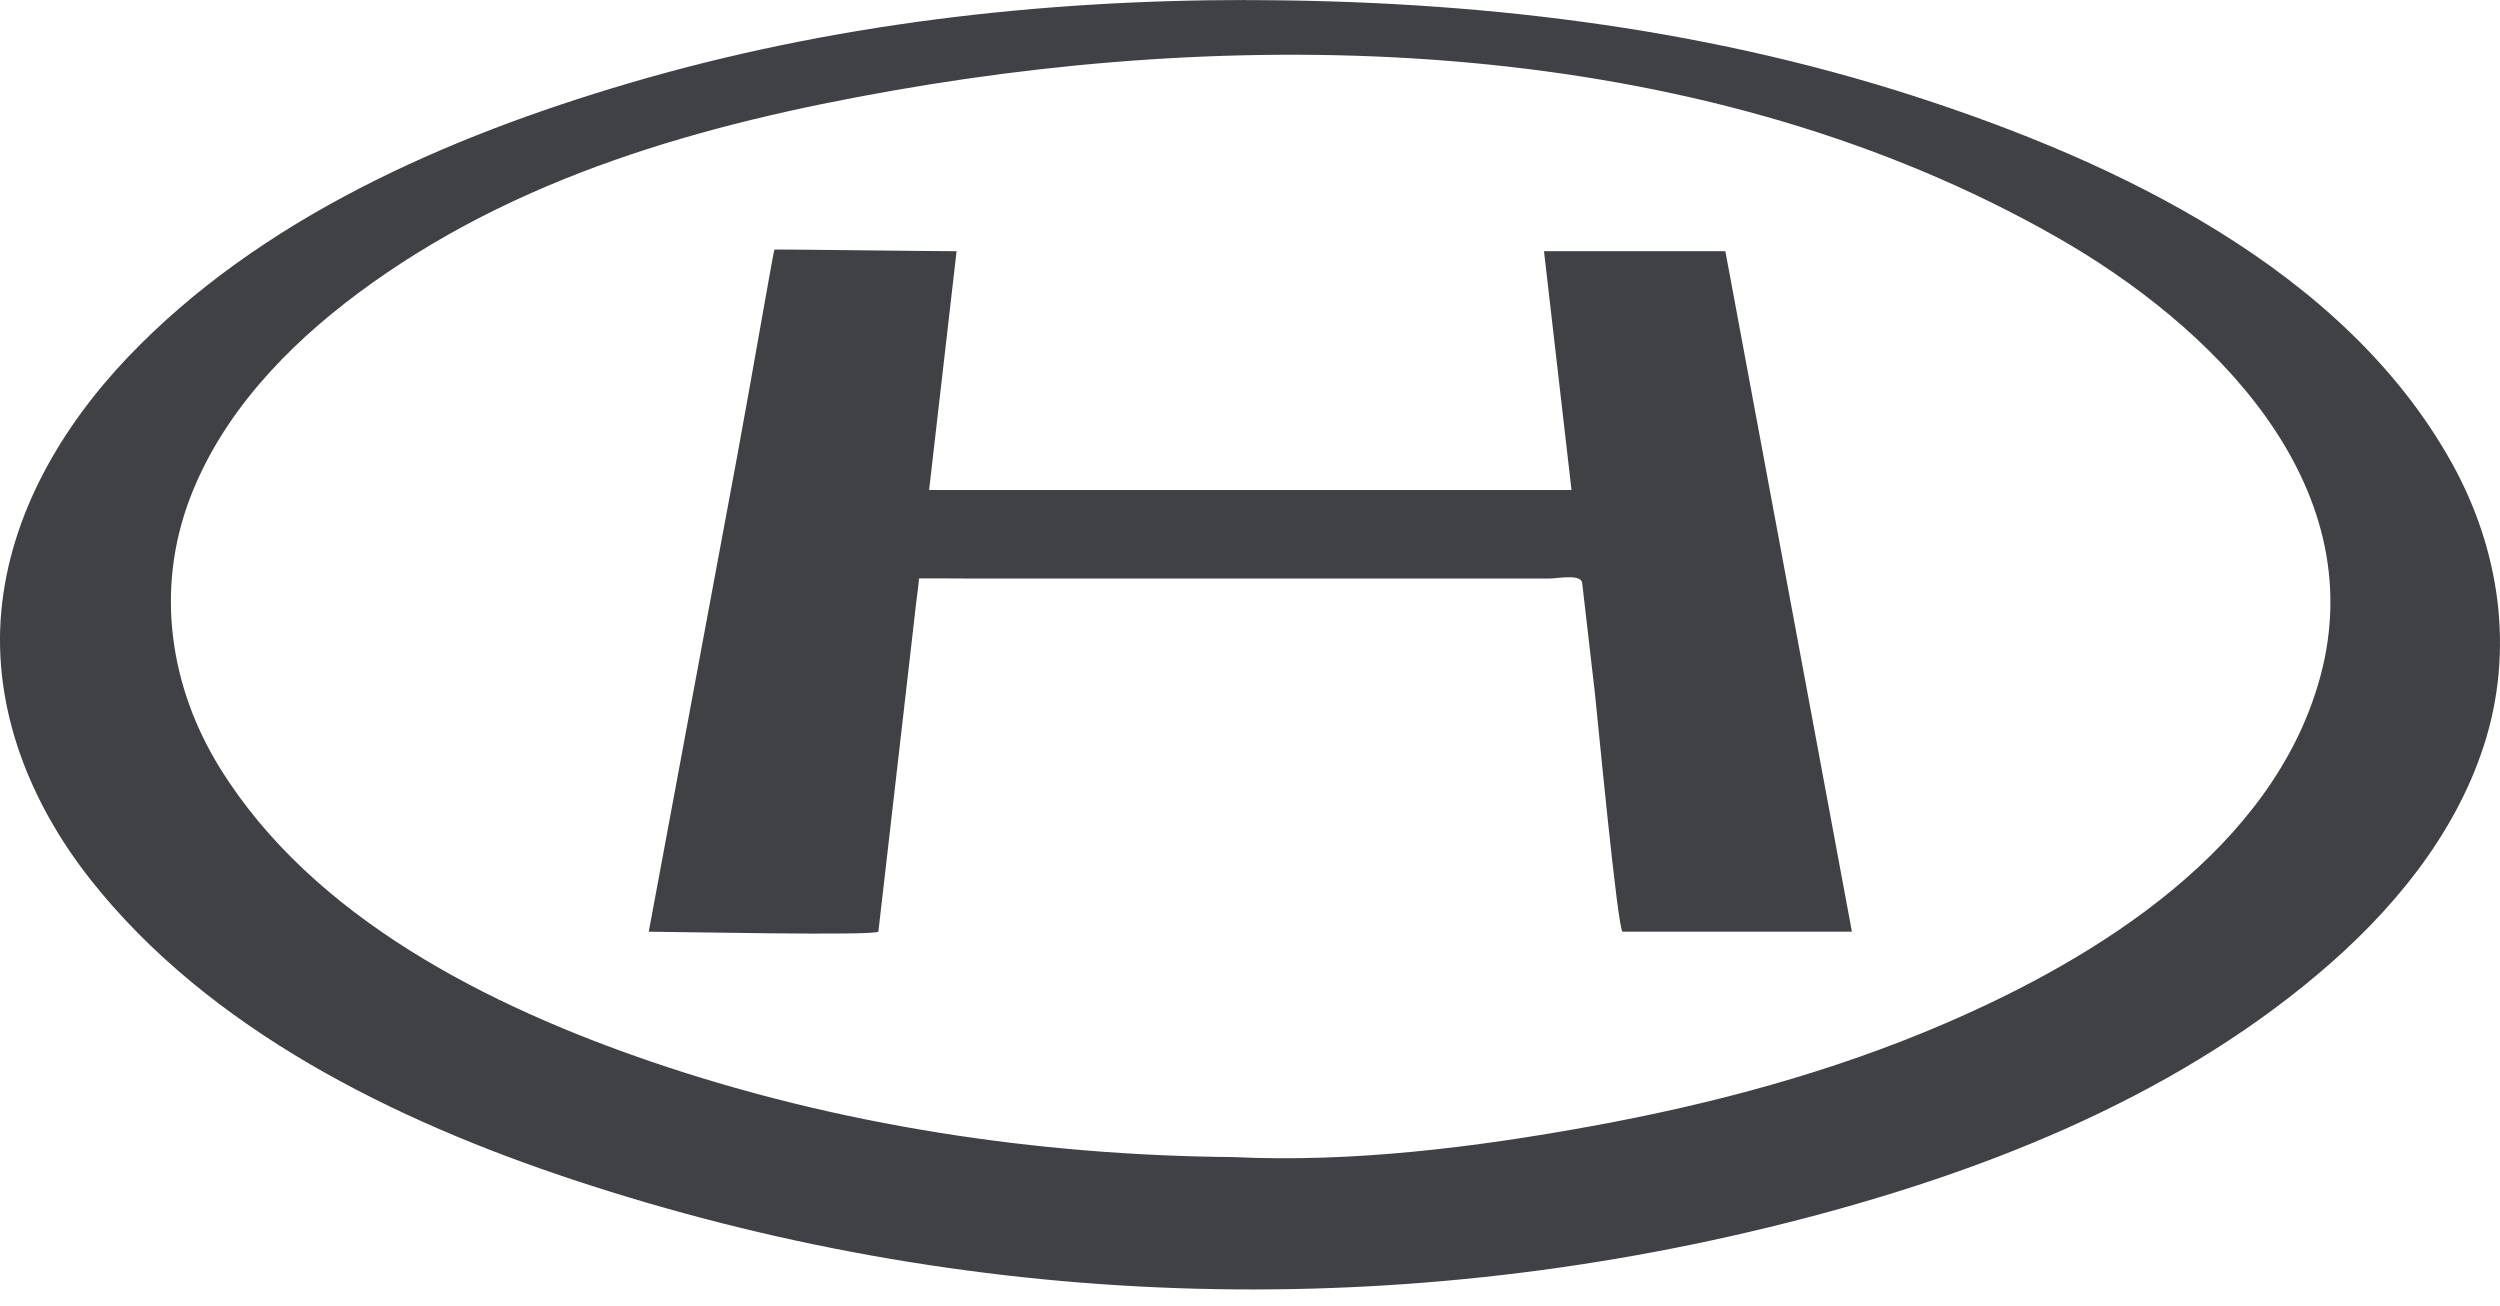 <svg width="90" height="47" viewBox="0 0 90 47" fill="none" xmlns="http://www.w3.org/2000/svg">
<path d="M44.395 41.655C37.324 41.594 30.158 40.512 23.456 38.224C17.633 36.235 11.269 33.06 7.921 27.654C6.104 24.72 5.595 21.23 6.827 17.966C7.976 14.922 10.317 12.47 12.89 10.556C18.549 6.343 25.313 4.46 32.159 3.259C45.959 0.833 61.568 1.437 74.024 8.526C79.558 11.675 85.441 17.367 83.525 24.38C81.841 30.55 75.524 34.478 70.01 36.85C65.957 38.595 61.655 39.746 57.32 40.537C53.11 41.306 48.681 41.859 44.395 41.655ZM44.911 0C37.382 0 29.849 0.871 22.613 3.004C16.093 4.926 9.353 7.867 4.593 12.87C2.219 15.366 0.372 18.504 0.048 21.988C-0.28 25.532 1.09 28.918 3.259 31.666C7.527 37.072 14.214 40.343 20.62 42.467C34.806 47.168 49.902 47.671 64.384 44.006C71.167 42.289 78.032 39.633 83.44 35.073C86.051 32.873 88.358 30.125 89.421 26.834C90.525 23.416 89.999 19.794 88.273 16.681C84.392 9.685 76.171 5.802 68.878 3.451C61.099 0.943 52.953 0.004 44.803 0.004" fill="#404144"/>
<path d="M62.113 9.044C59.935 9.044 57.759 9.044 55.584 9.044C55.914 11.909 56.245 14.774 56.574 17.639C48.864 17.639 41.157 17.639 33.448 17.639C33.779 14.774 34.109 11.908 34.437 9.044C33.614 9.044 27.892 8.973 27.88 8.982C27.851 8.998 26.983 14.033 26.534 16.447C25.474 22.146 24.415 27.844 23.355 33.541C24.152 33.541 31.603 33.7 31.622 33.535C31.986 30.374 32.348 27.212 32.713 24.048C32.798 23.306 32.884 22.56 32.969 21.816C32.986 21.673 33.092 20.855 33.083 20.828C33.078 20.813 34.719 20.828 35.041 20.828C38.701 20.828 42.359 20.828 46.02 20.828C49.271 20.828 52.523 20.828 55.774 20.828C56.053 20.828 56.92 20.65 56.958 20.986C57.112 22.314 57.266 23.641 57.418 24.969C57.488 25.59 58.24 33.541 58.414 33.541C61.164 33.541 63.917 33.541 66.669 33.541C65.148 25.377 63.631 17.209 62.113 9.044Z" fill="#404144"/>
</svg>

